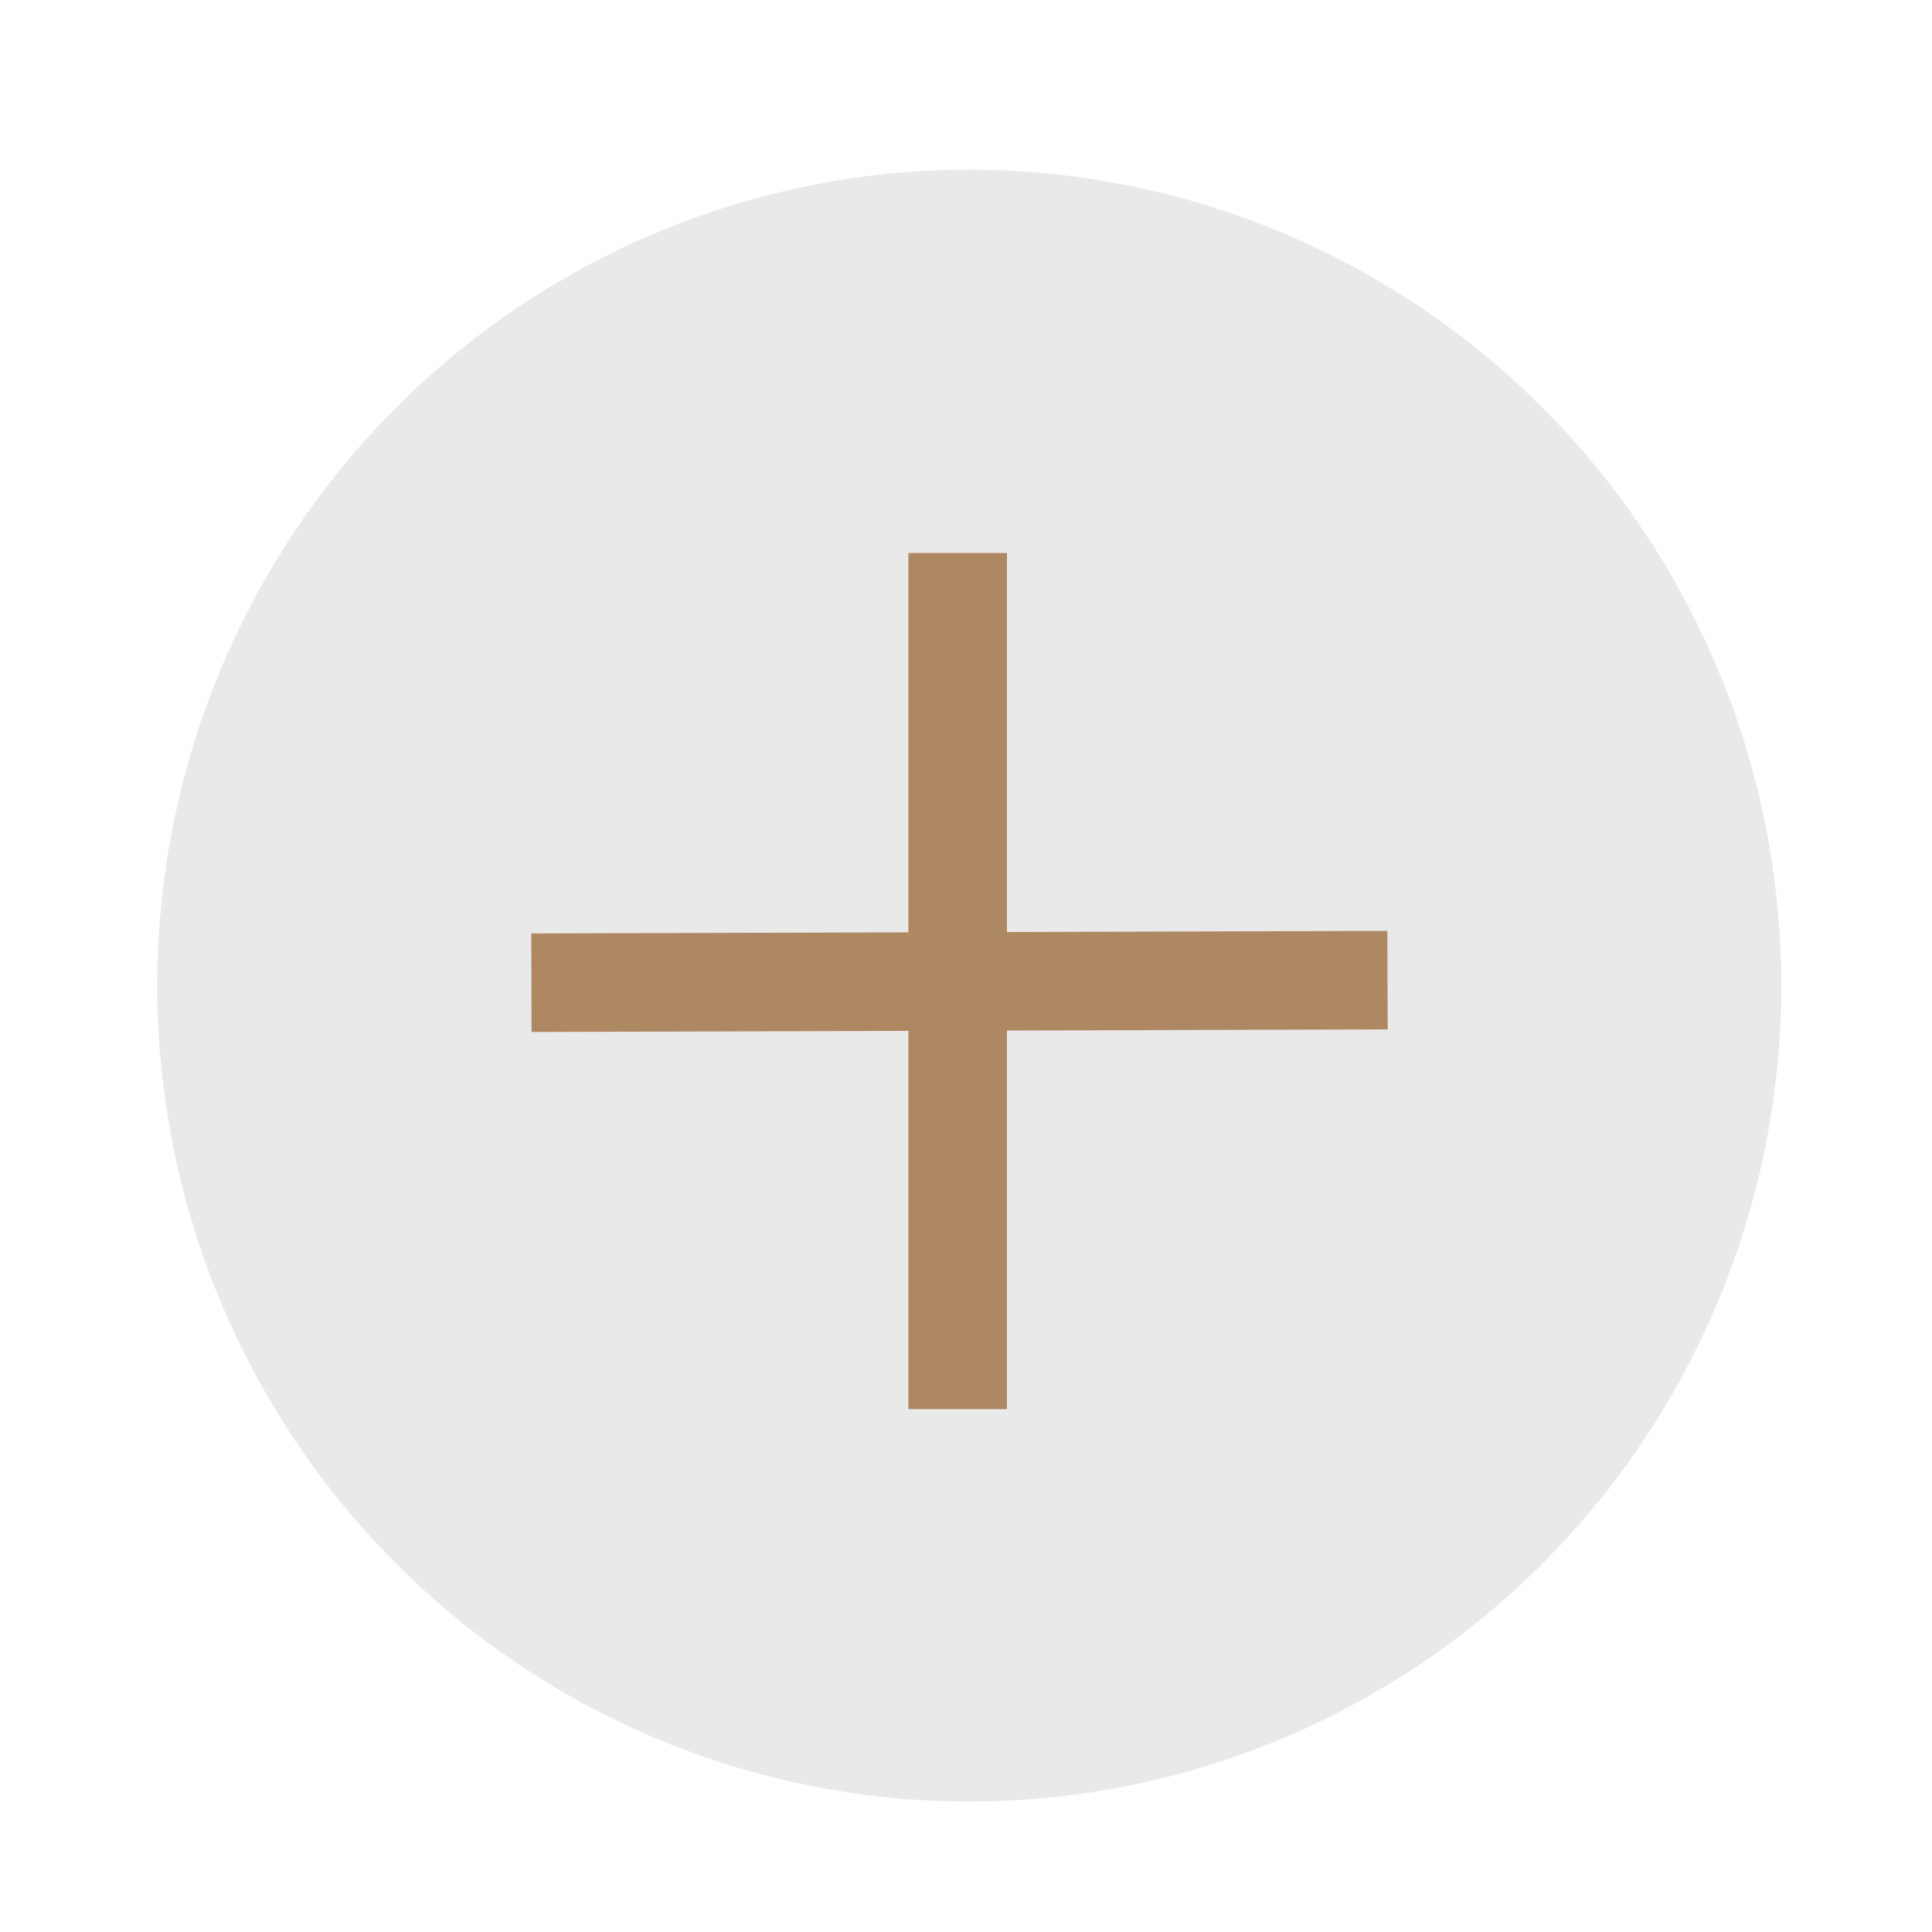 <?xml version="1.0" encoding="UTF-8" standalone="no"?>
<!-- Created with Inkscape (http://www.inkscape.org/) -->

<svg
   xmlns:dc="http://purl.org/dc/elements/1.1/"
   xmlns:cc="http://creativecommons.org/ns#"
   xmlns:rdf="http://www.w3.org/1999/02/22-rdf-syntax-ns#"
   xmlns:svg="http://www.w3.org/2000/svg"
   xmlns="http://www.w3.org/2000/svg"
   xmlns:sodipodi="http://sodipodi.sourceforge.net/DTD/sodipodi-0.dtd"
   xmlns:inkscape="http://www.inkscape.org/namespaces/inkscape"
   width="25"
   height="25"
   id="svg3893"
   version="1.1"
   inkscape:version="0.48.2 r9819"
   sodipodi:docname="plus.svg">
  <defs
     id="defs3895" />
  <sodipodi:namedview
     id="base"
     pagecolor="#ffffff"
     bordercolor="#666666"
     borderopacity="1.0"
     inkscape:pageopacity="0.0"
     inkscape:pageshadow="2"
     inkscape:zoom="12.866667"
     inkscape:cx="7.2046793"
     inkscape:cy="15"
     inkscape:document-units="px"
     inkscape:current-layer="layer1"
     showgrid="false"
     inkscape:window-width="1065"
     inkscape:window-height="604"
     inkscape:window-x="69"
     inkscape:window-y="0"
     inkscape:window-maximized="0" />
  <g
     inkscape:label="Layer 1"
     inkscape:groupmode="layer"
     id="layer1"
     transform="translate(0,-1027.362)">
    <path
       sodipodi:type="arc"
       style="fill:#cccccc;fill-opacity:0.418;stroke:#e00000;stroke-width:1.131;stroke-miterlimit:4;stroke-opacity:0;stroke-dasharray:none"
       id="path3901"
       sodipodi:cx="15.292208"
       sodipodi:cy="15.730519"
       sodipodi:rx="12.175324"
       sodipodi:ry="11.63961"
       d="m 27.468,15.731 a 12.175,11.64 0 1 1 -24.351,0 12.175,11.64 0 1 1 24.351,0 z"
       transform="matrix(0.863,0,0,0.907,-0.655,1025.848)" />
    <rect
       y="-12.43"
       x="1035.118"
       height="0.075"
       width="9.878"
       id="rect4413"
       style="opacity:1;fill:#666666;stroke:#ae8863;stroke-width:1.2;stroke-miterlimit:4;stroke-opacity:1;stroke-dasharray:none"
       transform="matrix(0,1,-1,0,0,0)" />
    <rect
       transform="matrix(1,-0.003,0.003,1,0,0)"
       style="opacity:1;fill:#666666;stroke:#ae8863;stroke-width:1.2;stroke-miterlimit:4;stroke-opacity:1;stroke-dasharray:none"
       id="rect4539"
       width="9.878"
       height="0.075"
       x="4.356"
       y="1040.052" />
  </g>
</svg>
